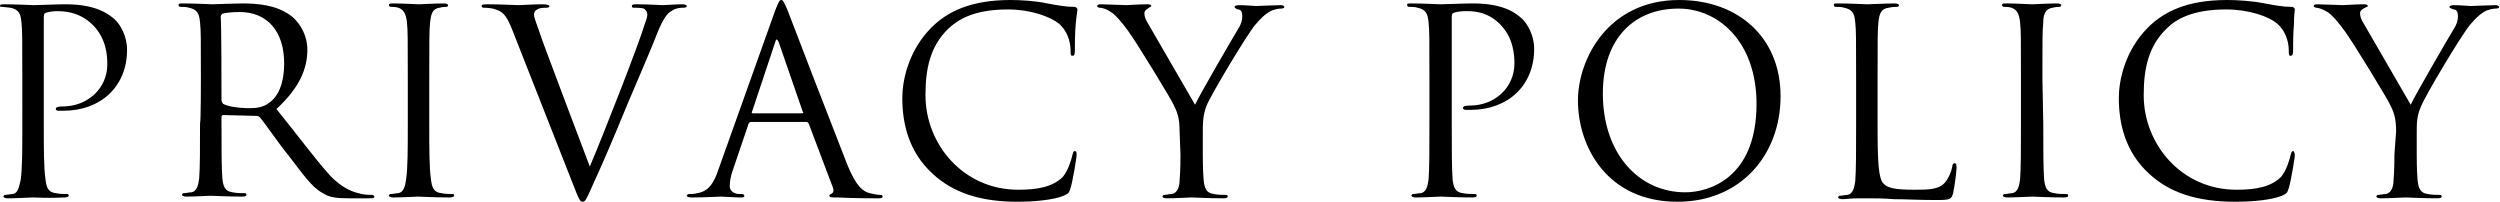 <?xml version="1.0" encoding="utf-8"?>
<!-- Generator: Adobe Illustrator 28.0.0, SVG Export Plug-In . SVG Version: 6.00 Build 0)  -->
<svg version="1.1" id="_レイヤー_2" xmlns="http://www.w3.org/2000/svg" xmlns:xlink="http://www.w3.org/1999/xlink" x="0px"
	 y="0px" viewBox="0 0 291.2 23.5" style="enable-background:new 0 0 291.2 23.5;" xml:space="preserve">
<g id="_レイヤー_1-2">
	<g>
		<path d="M2.6,9.1c0-4.7,0-5.5-0.1-6.5c-0.1-1-0.3-1.5-1.3-1.7C1,0.9,0.5,0.8,0.2,0.8C0.1,0.8,0,0.8,0,0.7c0-0.2,0.2-0.2,0.5-0.2
			c1.4,0,3.2,0.1,3.4,0.1c0.7,0,2.4-0.1,3.8-0.1c3.7,0,5.1,1.3,5.6,1.7c0.7,0.6,1.5,2,1.5,3.6c0,4.3-3.1,7.1-7.4,7.1
			c-0.2,0-0.5,0-0.6,0c-0.2,0-0.3-0.1-0.3-0.2c0-0.2,0.2-0.3,0.8-0.3c2.9,0,5.2-2.1,5.2-4.9c0-1-0.1-3-1.7-4.6S7.3,1.3,6.6,1.3
			c-0.5,0-1,0.1-1.3,0.2C5.1,1.6,5.1,1.8,5.1,2.1v12.3c0,2.9,0,5.2,0.2,6.5c0.1,0.9,0.3,1.5,1.2,1.6c0.4,0.1,1.1,0.1,1.3,0.1
			c0.2,0,0.2,0.1,0.2,0.2c0,0.1-0.2,0.2-0.5,0.2C5.8,23.1,4,23,3.8,23c-0.1,0-2,0.1-2.9,0.1c-0.3,0-0.5-0.1-0.5-0.2
			c0-0.1,0.1-0.2,0.2-0.2c0.3,0,0.6-0.1,0.9-0.1c0.6-0.1,0.7-0.8,0.9-1.6c0.2-1.3,0.2-3.6,0.2-6.5C2.6,14.4,2.6,9.1,2.6,9.1z"/>
		<path d="M23.4,9.1c0-4.7,0-5.5-0.1-6.5c-0.1-1-0.3-1.5-1.3-1.7c-0.2-0.1-0.8-0.1-1-0.1c-0.1,0-0.2-0.1-0.2-0.2
			c0-0.2,0.1-0.2,0.5-0.2c1.4,0,3.2,0.1,3.4,0.1c0.3,0,2.6-0.1,3.5-0.1c1.9,0,3.9,0.2,5.5,1.3c0.8,0.5,2.1,2,2.1,4.1
			c0,2.2-0.9,4.4-3.6,6.9c2.5,3.1,4.5,5.8,6.2,7.7c1.6,1.7,2.9,2,3.7,2.2c0.6,0.1,1,0.1,1.2,0.1c0.2,0,0.3,0.1,0.3,0.2
			c0,0.2-0.2,0.2-0.7,0.2h-2.1c-1.7,0-2.4-0.1-3.2-0.6c-1.3-0.7-2.3-2.2-4-4.4c-1.3-1.6-2.7-3.7-3.3-4.4c-0.1-0.1-0.2-0.2-0.4-0.2
			L26,13.4c-0.1,0-0.2,0.1-0.2,0.2v0.7c0,2.9,0,5.2,0.1,6.5c0.1,0.9,0.3,1.5,1.2,1.6c0.4,0.1,1.1,0.1,1.4,0.1c0.2,0,0.2,0.1,0.2,0.2
			c0,0.1-0.1,0.2-0.5,0.2c-1.6,0-3.5-0.1-3.7-0.1c0,0-1.9,0.1-2.8,0.1c-0.3,0-0.5-0.1-0.5-0.2c0-0.1,0.1-0.2,0.2-0.2
			c0.3,0,0.6-0.1,0.9-0.1c0.6-0.1,0.8-0.8,0.9-1.6c0.1-1.3,0.1-3.6,0.1-6.5C23.4,14.4,23.4,9.1,23.4,9.1z M25.8,11.7
			c0,0.1,0.1,0.3,0.2,0.4c0.5,0.3,1.8,0.5,3.1,0.5c0.7,0,1.6-0.1,2.2-0.6c1.1-0.7,1.8-2.3,1.8-4.6c0-3.8-2-6-5.2-6
			c-0.9,0-1.7,0.1-2,0.2c-0.1,0.1-0.2,0.2-0.2,0.4C25.8,1.9,25.8,11.7,25.8,11.7z"/>
		<path d="M50,14.4c0,2.9,0,5.2,0.2,6.5c0.1,0.9,0.3,1.5,1.2,1.6c0.4,0.1,1.1,0.1,1.3,0.1c0.2,0,0.2,0.1,0.2,0.2
			c0,0.1-0.2,0.2-0.5,0.2c-1.7,0-3.5-0.1-3.7-0.1s-2,0.1-2.9,0.1c-0.3,0-0.5-0.1-0.5-0.2c0-0.1,0.1-0.2,0.2-0.2
			c0.3,0,0.6-0.1,0.9-0.1c0.6-0.1,0.8-0.8,0.9-1.6c0.2-1.3,0.2-3.6,0.2-6.5V9.1c0-4.7,0-5.5-0.1-6.5c-0.1-1-0.4-1.5-1-1.7
			c-0.3-0.1-0.7-0.1-0.9-0.1c-0.1,0-0.2-0.1-0.2-0.2c0-0.2,0.2-0.2,0.5-0.2c1,0,2.9,0.1,3,0.1s2-0.1,2.9-0.1c0.3,0,0.5,0.1,0.5,0.2
			c0,0.1-0.1,0.2-0.2,0.2c-0.2,0-0.4,0-0.8,0.1c-0.8,0.1-1,0.7-1.1,1.7C50,3.6,50,4.4,50,9.1C50,9.1,50,14.4,50,14.4z"/>
		<path d="M68.7,19.4c1.7-4,5.8-14.5,6.4-16.6c0.2-0.5,0.3-0.9,0.3-1.1c0-0.2-0.1-0.5-0.4-0.7c-0.4-0.1-0.8-0.1-1.1-0.1
			c-0.2,0-0.3,0-0.3-0.2c0-0.2,0.2-0.2,0.7-0.2c1.2,0,2.6,0.1,2.9,0.1c0.2,0,1.5-0.1,2.3-0.1c0.3,0,0.5,0.1,0.5,0.2
			s-0.1,0.2-0.4,0.2c-0.2,0-0.9,0-1.4,0.4C77.8,1.5,77.3,2,76.5,4c-0.3,0.8-1.8,4.4-3.4,8.1c-1.8,4.4-3.2,7.6-3.9,9.1
			c-0.8,1.8-1,2.3-1.3,2.3c-0.4,0-0.5-0.4-1.1-1.9L59.6,3.3c-0.7-1.7-1.1-2-2.2-2.3c-0.5-0.1-1-0.1-1.1-0.1s-0.2-0.1-0.2-0.2
			c0-0.2,0.3-0.2,0.8-0.2c1.4,0,3.2,0.1,3.5,0.1c0.3,0,1.7-0.1,2.8-0.1c0.5,0,0.8,0.1,0.8,0.2s-0.1,0.2-0.3,0.2
			c-0.3,0-0.9,0-1.1,0.2c-0.3,0.1-0.4,0.4-0.4,0.6c0,0.4,0.4,1.3,0.8,2.5C62.9,4.1,68.7,19.4,68.7,19.4z"/>
		<path d="M90.3,1.2c0.4-1,0.5-1.2,0.7-1.2s0.3,0.2,0.7,1.1c0.4,1.1,5.2,13.5,7,18.1c1.1,2.7,1.9,3.1,2.6,3.3
			c0.4,0.1,0.9,0.2,1.2,0.2c0.2,0,0.3,0,0.3,0.2c0,0.2-0.3,0.2-0.6,0.2c-0.4,0-2.6,0-4.7-0.1c-0.6,0-0.9,0-0.9-0.2
			c0-0.1,0.1-0.2,0.2-0.2c0.2-0.1,0.4-0.3,0.2-0.8l-2.8-7.4c-0.1-0.1-0.1-0.2-0.3-0.2h-6.4c-0.2,0-0.2,0.1-0.3,0.2l-1.8,5.3
			c-0.3,0.8-0.4,1.5-0.4,2c0,0.6,0.6,0.9,1.1,0.9h0.3c0.2,0,0.3,0.1,0.3,0.2c0,0.2-0.2,0.2-0.4,0.2c-0.7,0-2-0.1-2.3-0.1
			s-2,0.1-3.4,0.1c-0.4,0-0.6-0.1-0.6-0.2c0-0.1,0.1-0.2,0.3-0.2c0.2,0,0.6,0,0.9-0.1c1.4-0.2,2-1.3,2.5-2.8L90.3,1.2L90.3,1.2z
			 M93.4,13.2c0.2,0,0.2-0.1,0.1-0.2l-2.8-8.1c-0.2-0.4-0.3-0.4-0.4,0L87.6,13c-0.1,0.1,0,0.2,0.1,0.2
			C87.7,13.2,93.4,13.2,93.4,13.2z"/>
		<path d="M108.7,20.3c-2.9-2.6-3.6-6-3.6-8.9c0-2,0.7-5.5,3.4-8.2c1.8-1.8,4.5-3.2,9.2-3.2c1.2,0,2.9,0.1,4.3,0.4
			c1.1,0.2,2.1,0.4,3.1,0.4c0.3,0,0.4,0.2,0.4,0.3c0,0.2-0.1,0.6-0.2,1.7c-0.1,1-0.1,2.6-0.1,3.1s-0.1,0.6-0.3,0.6
			c-0.2,0-0.2-0.2-0.2-0.6c0-1.2-0.5-2.4-1.3-3.1c-1.1-0.9-3.4-1.7-6-1.7c-4,0-5.8,1.2-6.9,2.2c-2.2,2.1-2.7,4.8-2.7,7.8
			c0,5.7,4.4,11,10.8,11c2.2,0,4-0.3,5.2-1.5c0.6-0.7,1-2,1.1-2.5c0.1-0.3,0.1-0.5,0.3-0.5c0.2,0,0.2,0.2,0.2,0.5
			c0,0.2-0.4,2.8-0.7,3.8c-0.2,0.6-0.2,0.6-0.8,0.9c-1.2,0.5-3.5,0.7-5.4,0.7C114.1,23.5,111,22.4,108.7,20.3z"/>
		<path d="M137.4,15.3c0-1.6-0.3-2.3-0.7-3.1c-0.2-0.5-4.2-7.1-5.3-8.6c-0.8-1.1-1.5-1.9-2-2.2c-0.4-0.3-1-0.5-1.3-0.5
			c-0.2,0-0.3-0.1-0.3-0.2c0-0.1,0.1-0.2,0.4-0.2c0.6,0,2.8,0.1,3,0.1c0.2,0,1.4-0.1,2.5-0.1c0.3,0,0.4,0.1,0.4,0.2
			s-0.2,0.1-0.4,0.3c-0.2,0.1-0.4,0.3-0.4,0.5c0,0.4,0.1,0.7,0.4,1.2c0.5,0.9,5,8.6,5.5,9.5c0.6-1.3,4.4-7.8,5-8.8
			c0.4-0.6,0.5-1.1,0.5-1.5c0-0.4-0.1-0.8-0.5-0.8c-0.3-0.1-0.4-0.2-0.4-0.3c0-0.1,0.2-0.2,0.5-0.2c0.8,0,1.7,0.1,2,0.1
			c0.2,0,2.3-0.1,2.9-0.1c0.2,0,0.4,0.1,0.4,0.2c0,0.1-0.1,0.2-0.4,0.2c-0.3,0-0.9,0.1-1.4,0.4c-0.6,0.4-0.9,0.7-1.6,1.5
			c-1,1.2-5.2,8.2-5.7,9.5c-0.4,1.1-0.4,2-0.4,3v2.6c0,0.5,0,1.7,0.1,3c0.1,0.9,0.3,1.5,1.2,1.6c0.4,0.1,1.1,0.1,1.4,0.1
			c0.2,0,0.2,0.1,0.2,0.2c0,0.1-0.1,0.2-0.5,0.2c-1.6,0-3.5-0.1-3.7-0.1s-2,0.1-2.9,0.1c-0.3,0-0.5-0.1-0.5-0.2
			c0-0.1,0.1-0.2,0.2-0.2c0.3,0,0.6-0.1,0.9-0.1c0.6-0.1,0.9-0.8,0.9-1.6c0.1-1.3,0.1-2.5,0.1-3L137.4,15.3L137.4,15.3z"/>
		<path d="M166.5,9.1c0-4.7,0-5.5-0.1-6.5c-0.1-1-0.3-1.5-1.3-1.7c-0.2-0.1-0.8-0.1-1-0.1c-0.1,0-0.2-0.1-0.2-0.2
			c0-0.2,0.1-0.2,0.5-0.2c1.4,0,3.1,0.1,3.4,0.1c0.7,0,2.4-0.1,3.8-0.1c3.8,0,5.1,1.3,5.6,1.7c0.7,0.6,1.5,2,1.5,3.6
			c0,4.3-3.1,7.1-7.4,7.1c-0.1,0-0.5,0-0.6,0c-0.1,0-0.3-0.1-0.3-0.2c0-0.2,0.2-0.3,0.8-0.3c2.9,0,5.2-2.1,5.2-4.9
			c0-1-0.1-3-1.7-4.6s-3.4-1.5-4.1-1.5c-0.5,0-1,0.1-1.3,0.2c-0.2,0.1-0.2,0.3-0.2,0.6v12.3c0,2.9,0,5.2,0.1,6.5
			c0.1,0.9,0.3,1.5,1.2,1.6c0.4,0.1,1.1,0.1,1.4,0.1c0.2,0,0.2,0.1,0.2,0.2c0,0.1-0.1,0.2-0.5,0.2c-1.6,0-3.5-0.1-3.7-0.1
			c-0.1,0-2,0.1-2.9,0.1c-0.3,0-0.5-0.1-0.5-0.2c0-0.1,0.1-0.2,0.2-0.2c0.3,0,0.6-0.1,0.9-0.1c0.6-0.1,0.8-0.8,0.9-1.6
			c0.1-1.3,0.1-3.6,0.1-6.5L166.5,9.1L166.5,9.1z"/>
		<path d="M195.6,0c6.8,0,11.8,4.3,11.8,11.2s-4.7,12.3-12,12.3c-8.2,0-11.6-6.4-11.6-11.8C183.8,6.9,187.3,0,195.6,0z M196.3,22.4
			c2.7,0,8.3-1.6,8.3-10.3c0-7.2-4.4-11.1-9.1-11.1c-5,0-8.8,3.3-8.8,9.9C186.7,17.9,190.9,22.4,196.3,22.4L196.3,22.4z"/>
		<path d="M218.7,14.5c0,4.4,0.1,6.3,0.7,6.9c0.5,0.5,1.3,0.7,3.6,0.7c1.6,0,2.9,0,3.6-0.9c0.4-0.5,0.7-1.2,0.8-1.8
			c0-0.2,0.1-0.4,0.3-0.4c0.1,0,0.2,0.1,0.2,0.5s-0.2,2.1-0.4,3c-0.2,0.7-0.3,0.8-1.9,0.8c-2.2,0-3.7-0.1-5-0.1
			c-1.3-0.1-2.2-0.1-3.1-0.1c-0.1,0-0.6,0-1.2,0c-0.6,0-1.3,0.1-1.7,0.1c-0.3,0-0.5-0.1-0.5-0.2c0-0.1,0.1-0.2,0.2-0.2
			c0.3,0,0.6-0.1,0.9-0.1c0.6-0.1,0.8-0.8,0.9-1.6c0.1-1.3,0.1-3.6,0.1-6.5V9.1c0-4.7,0-5.5-0.1-6.5c-0.1-1-0.3-1.5-1.3-1.7
			c-0.2-0.1-0.8-0.1-1-0.1c-0.1,0-0.2-0.1-0.2-0.2c0-0.2,0.1-0.2,0.5-0.2c1.4,0,3.2,0.1,3.4,0.1s2.3-0.1,3.2-0.1
			c0.3,0,0.5,0.1,0.5,0.2c0,0.1-0.1,0.2-0.2,0.2c-0.2,0-0.6,0-1,0.1c-0.9,0.1-1.1,0.7-1.2,1.7c-0.1,1-0.1,1.8-0.1,6.5
			C218.7,9.1,218.7,14.5,218.7,14.5z"/>
		<path d="M238,14.4c0,2.9,0,5.2,0.1,6.5c0.1,0.9,0.3,1.5,1.2,1.6c0.4,0.1,1.1,0.1,1.4,0.1c0.2,0,0.2,0.1,0.2,0.2
			c0,0.1-0.1,0.2-0.5,0.2c-1.6,0-3.5-0.1-3.7-0.1s-2,0.1-2.9,0.1c-0.3,0-0.5-0.1-0.5-0.2c0-0.1,0.1-0.2,0.2-0.2
			c0.3,0,0.6-0.1,0.9-0.1c0.6-0.1,0.8-0.8,0.9-1.6c0.1-1.3,0.1-3.6,0.1-6.5V9.1c0-4.7,0-5.5-0.1-6.5c-0.1-1-0.4-1.5-1-1.7
			c-0.3-0.1-0.7-0.1-0.9-0.1c-0.1,0-0.2-0.1-0.2-0.2c0-0.2,0.1-0.2,0.5-0.2c1,0,2.9,0.1,3,0.1s2-0.1,2.9-0.1c0.3,0,0.5,0.1,0.5,0.2
			c0,0.1-0.1,0.2-0.2,0.2c-0.2,0-0.4,0-0.8,0.1c-0.8,0.1-1.1,0.7-1.1,1.7c-0.1,1-0.1,1.8-0.1,6.5L238,14.4L238,14.4z"/>
		<path d="M250.4,20.3c-2.9-2.6-3.6-6-3.6-8.9c0-2,0.7-5.5,3.4-8.2c1.8-1.8,4.5-3.2,9.2-3.2c1.2,0,2.9,0.1,4.4,0.4
			c1.1,0.2,2.1,0.4,3.1,0.4c0.3,0,0.4,0.2,0.4,0.3c0,0.2-0.1,0.6-0.1,1.7c-0.1,1-0.1,2.6-0.1,3.1s-0.1,0.6-0.3,0.6
			c-0.2,0-0.2-0.2-0.2-0.6c0-1.2-0.5-2.4-1.3-3.1c-1-0.9-3.4-1.7-6-1.7c-4,0-5.9,1.2-6.9,2.2c-2.2,2.1-2.7,4.8-2.7,7.8
			c0,5.7,4.4,11,10.8,11c2.2,0,4-0.3,5.2-1.5c0.6-0.7,1-2,1.1-2.5c0.1-0.3,0.1-0.5,0.3-0.5c0.1,0,0.2,0.2,0.2,0.5
			c0,0.2-0.4,2.8-0.7,3.8c-0.2,0.6-0.2,0.6-0.8,0.9c-1.2,0.5-3.5,0.7-5.4,0.7C255.8,23.5,252.7,22.4,250.4,20.3L250.4,20.3z"/>
		<path d="M279.1,15.3c0-1.6-0.3-2.3-0.7-3.1c-0.2-0.5-4.2-7.1-5.3-8.6c-0.8-1.1-1.5-1.9-2-2.2c-0.5-0.3-1-0.5-1.3-0.5
			c-0.1,0-0.3-0.1-0.3-0.2c0-0.1,0.1-0.2,0.4-0.2c0.6,0,2.8,0.1,3,0.1c0.2,0,1.4-0.1,2.5-0.1c0.3,0,0.4,0.1,0.4,0.2
			s-0.2,0.1-0.5,0.3c-0.2,0.1-0.4,0.3-0.4,0.5c0,0.4,0.1,0.7,0.4,1.2c0.5,0.9,5,8.6,5.5,9.5c0.6-1.3,4.4-7.8,5-8.8
			c0.4-0.6,0.5-1.1,0.5-1.5c0-0.4-0.1-0.8-0.5-0.8c-0.3-0.1-0.5-0.2-0.5-0.3c0-0.1,0.2-0.2,0.5-0.2c0.8,0,1.7,0.1,2,0.1
			c0.2,0,2.3-0.1,2.9-0.1c0.2,0,0.4,0.1,0.4,0.2c0,0.1-0.1,0.2-0.4,0.2c-0.3,0-0.9,0.1-1.4,0.4c-0.6,0.4-0.9,0.7-1.6,1.5
			c-1,1.2-5.2,8.2-5.7,9.5c-0.5,1.1-0.5,2-0.5,3v2.6c0,0.5,0,1.7,0.1,3c0.1,0.9,0.3,1.5,1.2,1.6c0.4,0.1,1.1,0.1,1.4,0.1
			c0.2,0,0.2,0.1,0.2,0.2c0,0.1-0.1,0.2-0.5,0.2c-1.6,0-3.5-0.1-3.7-0.1s-2,0.1-2.9,0.1c-0.3,0-0.5-0.1-0.5-0.2
			c0-0.1,0.1-0.2,0.2-0.2c0.3,0,0.6-0.1,0.9-0.1c0.6-0.1,0.9-0.8,0.9-1.6c0.1-1.3,0.1-2.5,0.1-3L279.1,15.3L279.1,15.3z"/>
	</g>
</g>
</svg>

